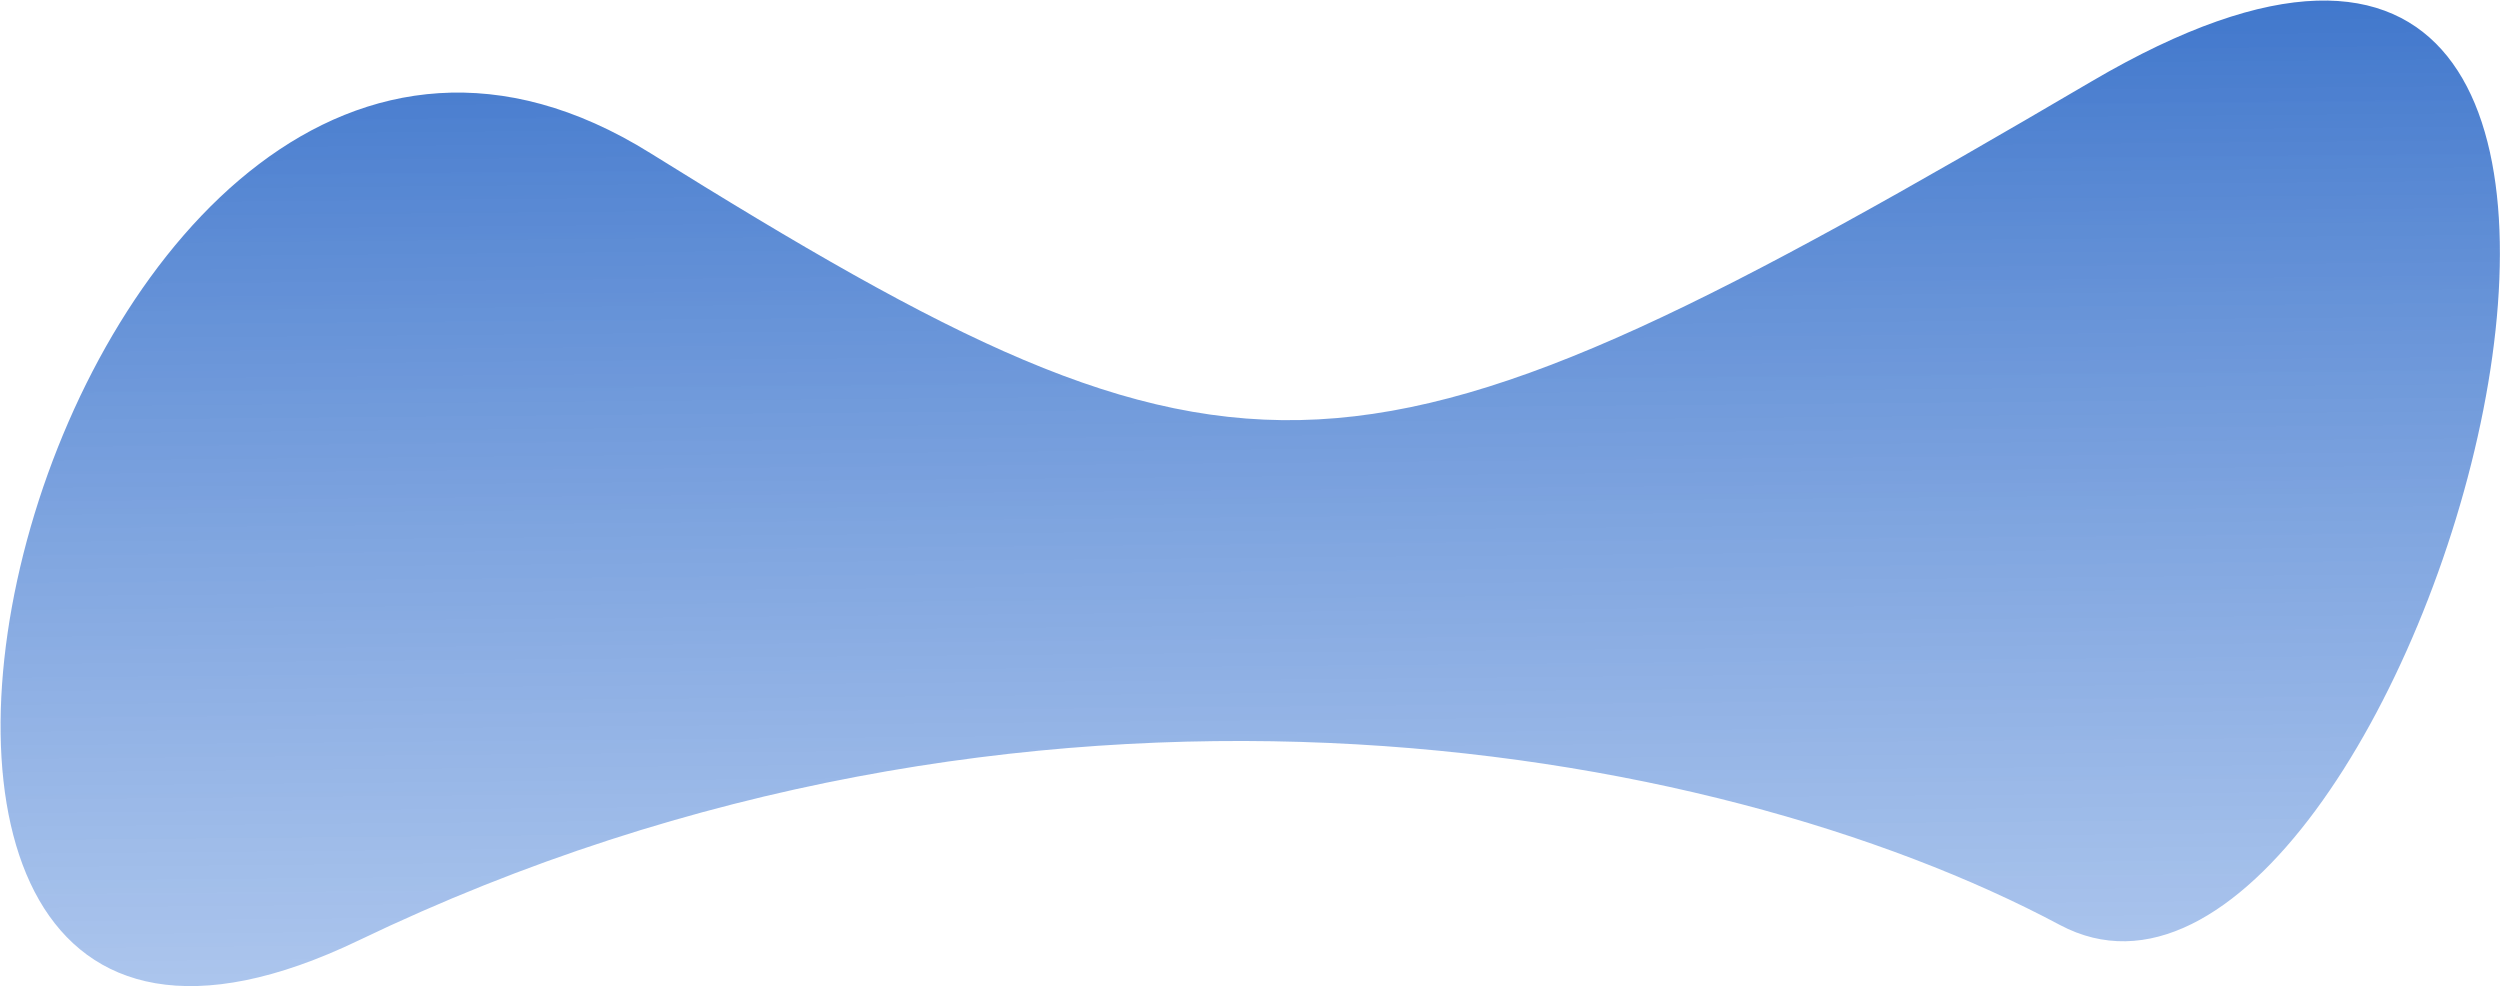 <svg width="2768" height="1092" viewBox="0 0 2768 1092" fill="none" xmlns="http://www.w3.org/2000/svg">
<path d="M720.001 169.5C1381.5 581.699 1498.21 570.075 2316 90C3133.79 -390.075 2666 1229.5 2280.63 1024.07C1895.27 818.647 1135 686.498 397.213 1041.17C-340.574 1395.85 58.503 -242.7 720.001 169.5Z" fill="url(#paint0_linear_125_1180)"/>
<defs>
<linearGradient id="paint0_linear_125_1180" x1="1593.66" y1="2276.96" x2="1571.72" y2="-96.376" gradientUnits="userSpaceOnUse">
<stop offset="0.13" stop-color="#C5DAFB" stop-opacity="0.46"/>
<stop offset="1" stop-color="#346EC8"/>
</linearGradient>
</defs>
</svg>
